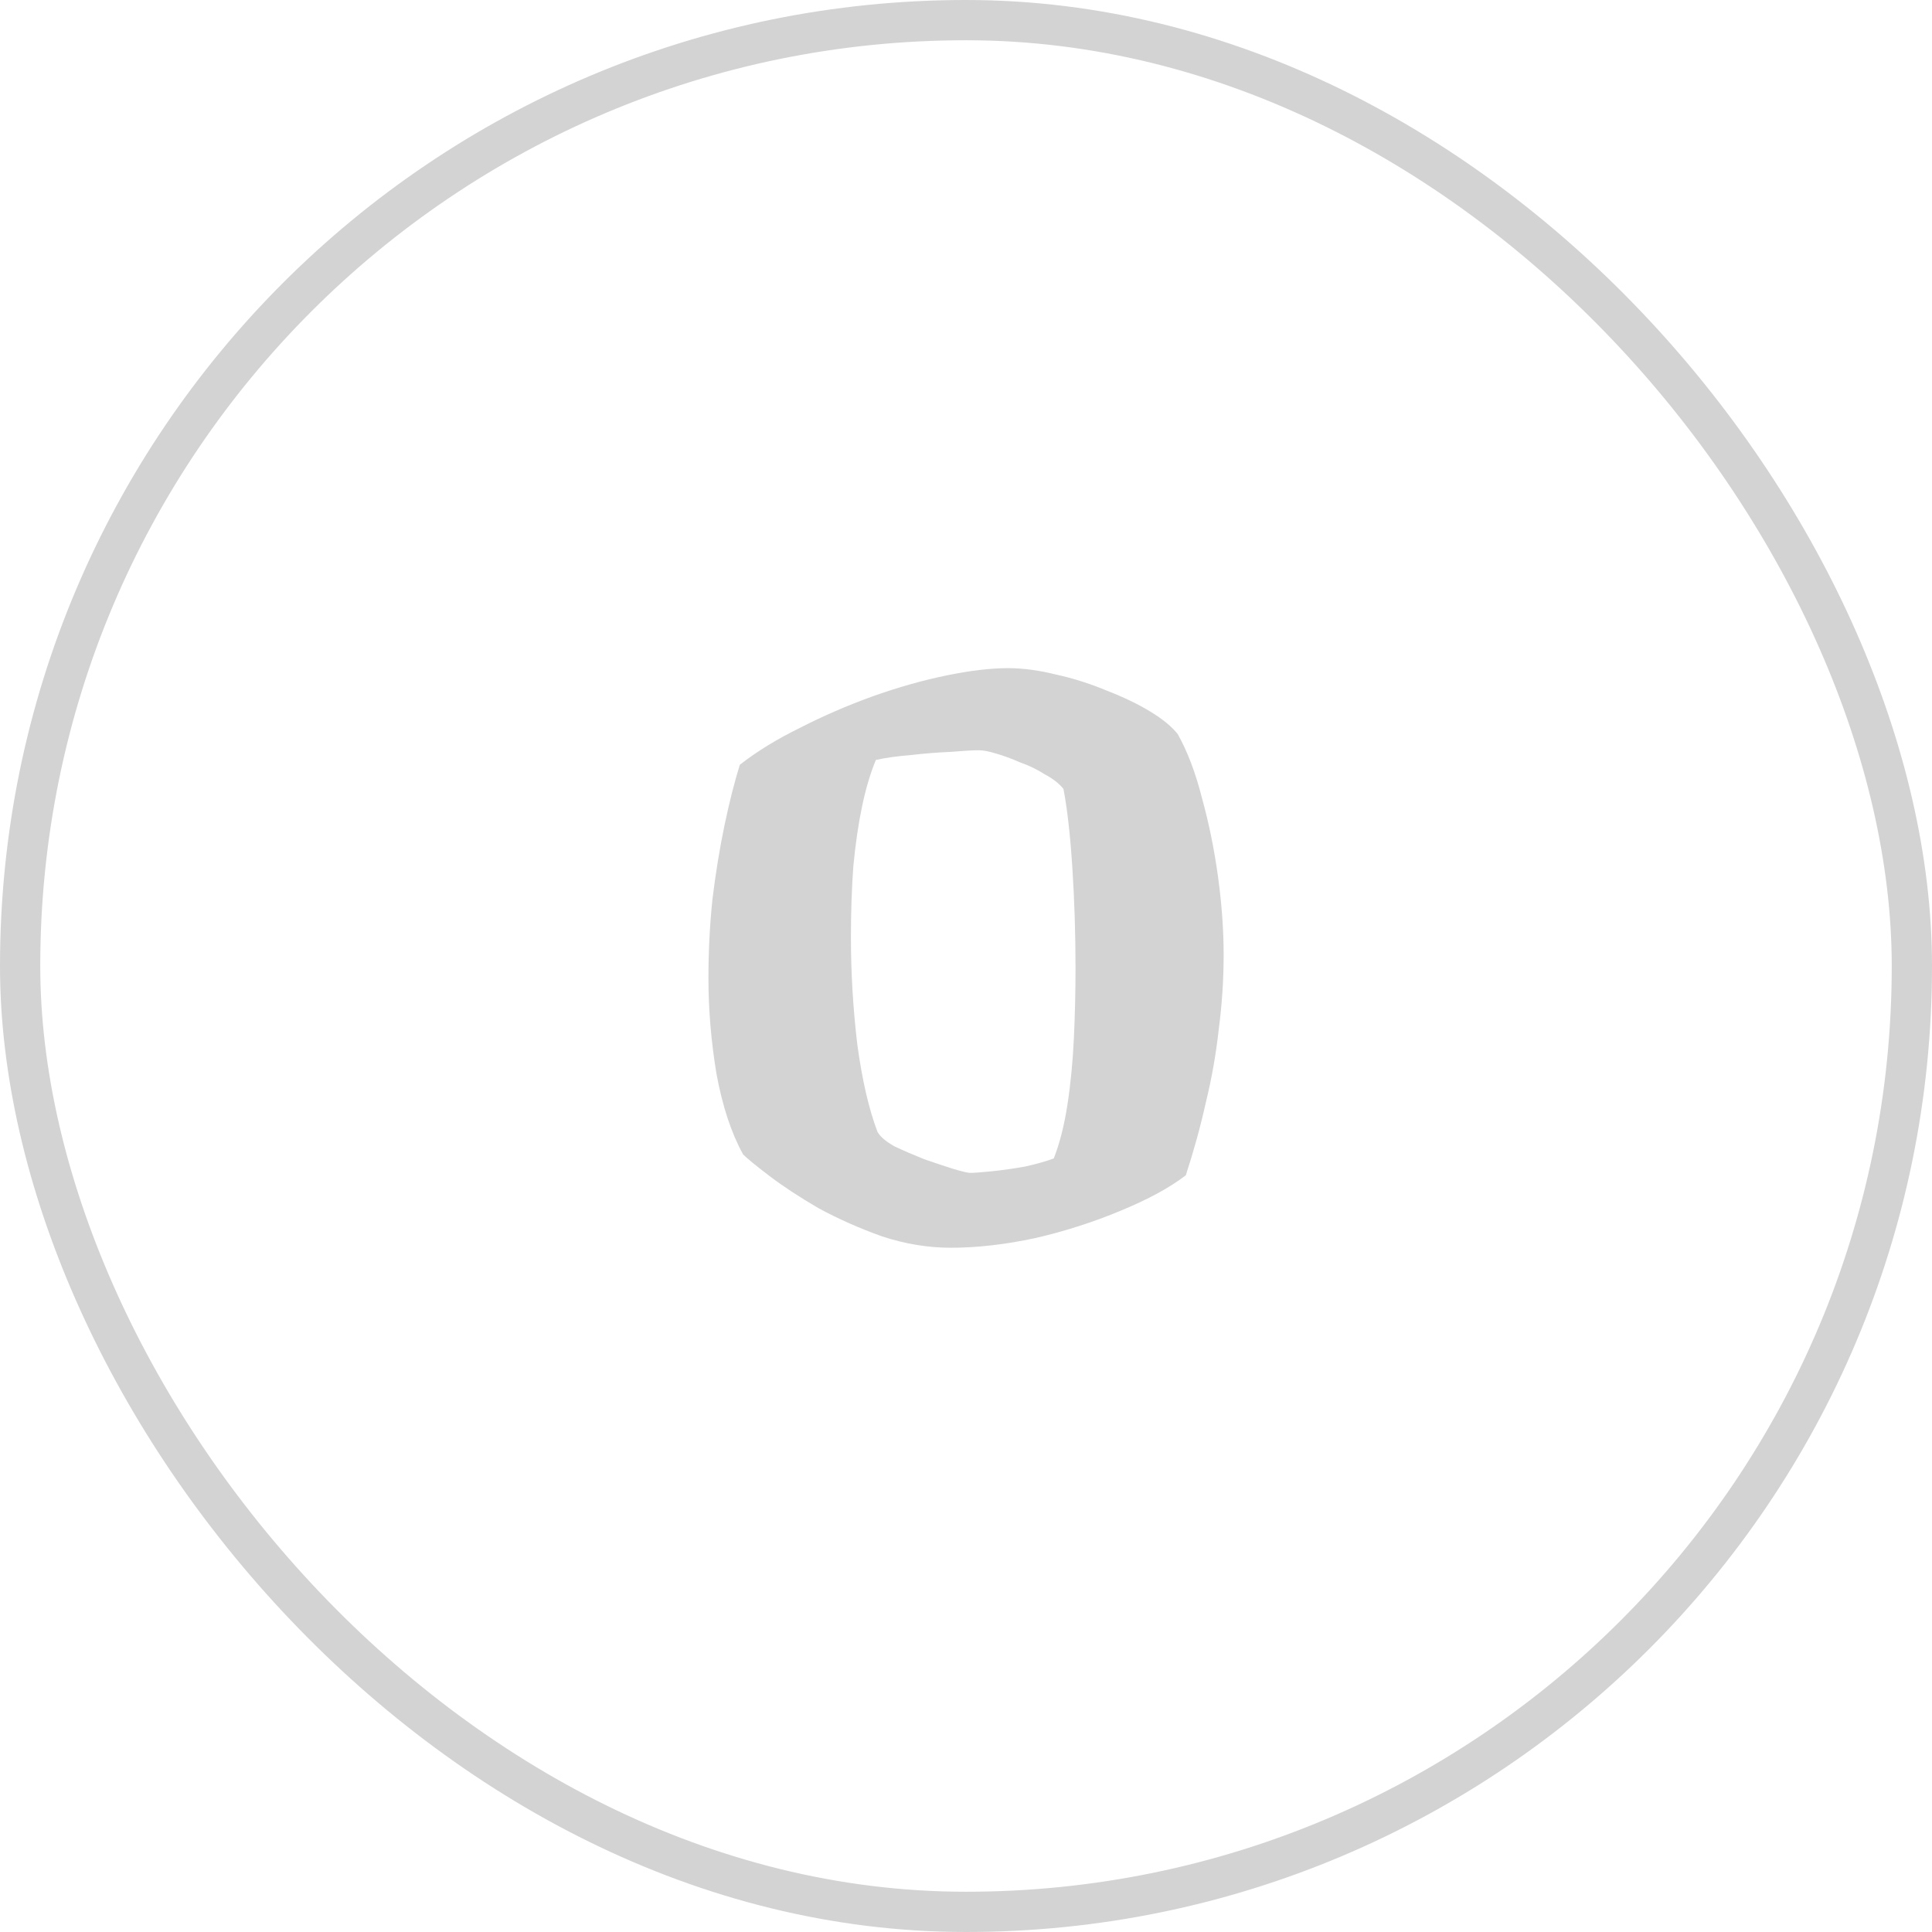<svg width="48" height="48" viewBox="0 0 48 48" fill="none" xmlns="http://www.w3.org/2000/svg">
<rect x="0.5" y="0.5" width="47" height="47" rx="23.5" stroke="#D3D3D3"/>
<path d="M23.621 31C23.061 31 22.494 30.907 21.921 30.72C21.361 30.52 20.834 30.287 20.341 30.02C19.861 29.74 19.454 29.473 19.121 29.22C18.788 28.967 18.568 28.787 18.461 28.68C18.168 28.147 17.948 27.48 17.801 26.68C17.668 25.88 17.601 25.087 17.601 24.3C17.601 23.633 17.634 22.98 17.701 22.34C17.781 21.687 17.881 21.073 18.001 20.5C18.121 19.927 18.248 19.427 18.381 19C18.808 18.667 19.308 18.36 19.881 18.08C20.454 17.787 21.054 17.527 21.681 17.3C22.321 17.073 22.934 16.9 23.521 16.78C24.108 16.66 24.614 16.6 25.041 16.6C25.414 16.6 25.814 16.653 26.241 16.76C26.668 16.853 27.088 16.987 27.501 17.16C27.914 17.32 28.274 17.493 28.581 17.68C28.888 17.867 29.114 18.053 29.261 18.24C29.501 18.667 29.701 19.193 29.861 19.82C30.034 20.447 30.168 21.1 30.261 21.78C30.354 22.46 30.401 23.107 30.401 23.72C30.401 24.333 30.361 24.947 30.281 25.56C30.214 26.173 30.108 26.78 29.961 27.38C29.828 27.98 29.661 28.587 29.461 29.2C29.061 29.507 28.521 29.8 27.841 30.08C27.174 30.36 26.468 30.587 25.721 30.76C24.974 30.92 24.274 31 23.621 31ZM24.101 29.14C24.194 29.14 24.374 29.127 24.641 29.1C24.908 29.073 25.188 29.033 25.481 28.98C25.774 28.913 26.008 28.847 26.181 28.78C26.328 28.407 26.441 27.96 26.521 27.44C26.601 26.92 26.654 26.367 26.681 25.78C26.708 25.193 26.721 24.62 26.721 24.06C26.721 23.193 26.694 22.353 26.641 21.54C26.588 20.727 26.514 20.08 26.421 19.6C26.314 19.467 26.161 19.347 25.961 19.24C25.774 19.12 25.568 19.02 25.341 18.94C25.128 18.847 24.928 18.773 24.741 18.72C24.568 18.667 24.428 18.64 24.321 18.64C24.174 18.64 23.941 18.653 23.621 18.68C23.301 18.693 22.968 18.72 22.621 18.76C22.288 18.787 22.001 18.827 21.761 18.88C21.628 19.2 21.514 19.58 21.421 20.02C21.328 20.46 21.254 20.96 21.201 21.52C21.161 22.067 21.141 22.653 21.141 23.28C21.141 24.173 21.194 25.067 21.301 25.96C21.421 26.84 21.588 27.56 21.801 28.12C21.868 28.24 22.008 28.36 22.221 28.48C22.448 28.587 22.694 28.693 22.961 28.8C23.228 28.893 23.468 28.973 23.681 29.04C23.908 29.107 24.048 29.14 24.101 29.14Z" fill="#D3D3D3"/>
</svg>
